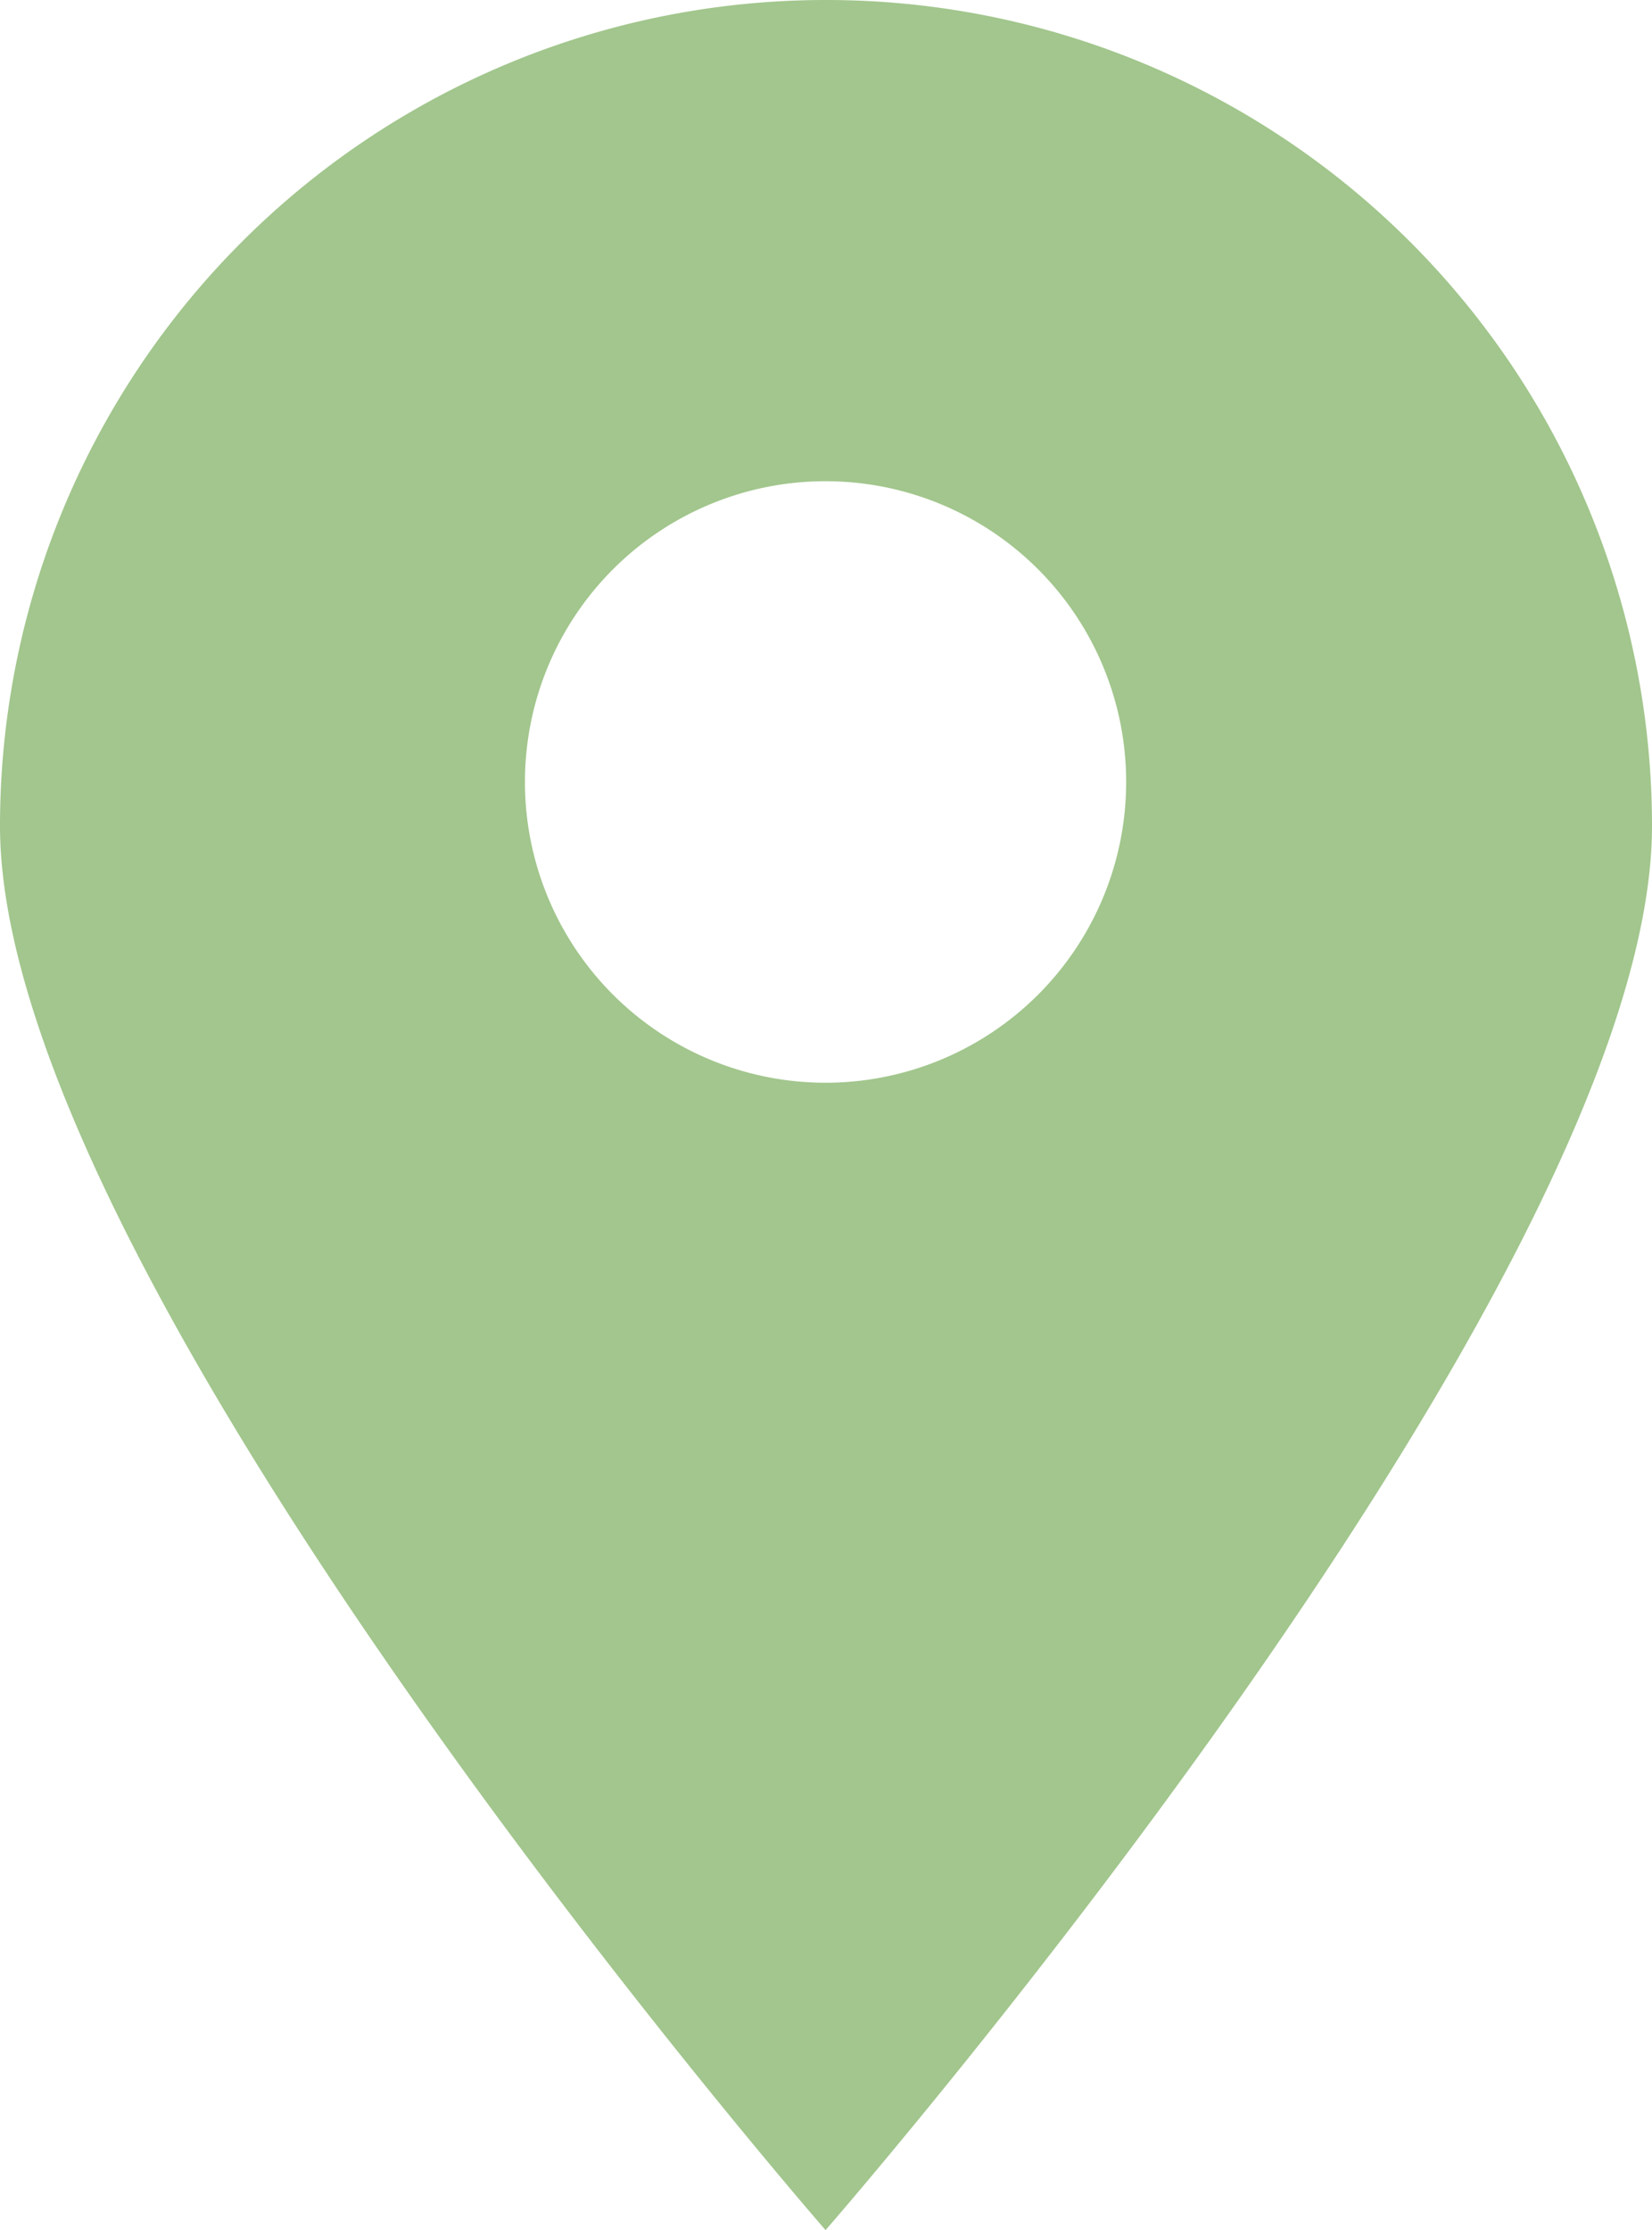 <svg xmlns="http://www.w3.org/2000/svg" viewBox="0 0 18.41 24.84"><defs><style>.cls-1{fill:#a2c68d;}</style></defs><g id="Calque_2" data-name="Calque 2"><g id="Calque_1-2" data-name="Calque 1"><path class="cls-1" d="M9.2,0A9.2,9.2,0,0,0,0,9.2c0,5.09,9.2,15.64,9.2,15.64S18.41,14.29,18.41,9.2A9.2,9.2,0,0,0,9.2,0Zm0,12.06a3.35,3.35,0,1,1,3.35-3.35A3.35,3.35,0,0,1,9.2,12.06Z"/></g></g></svg>